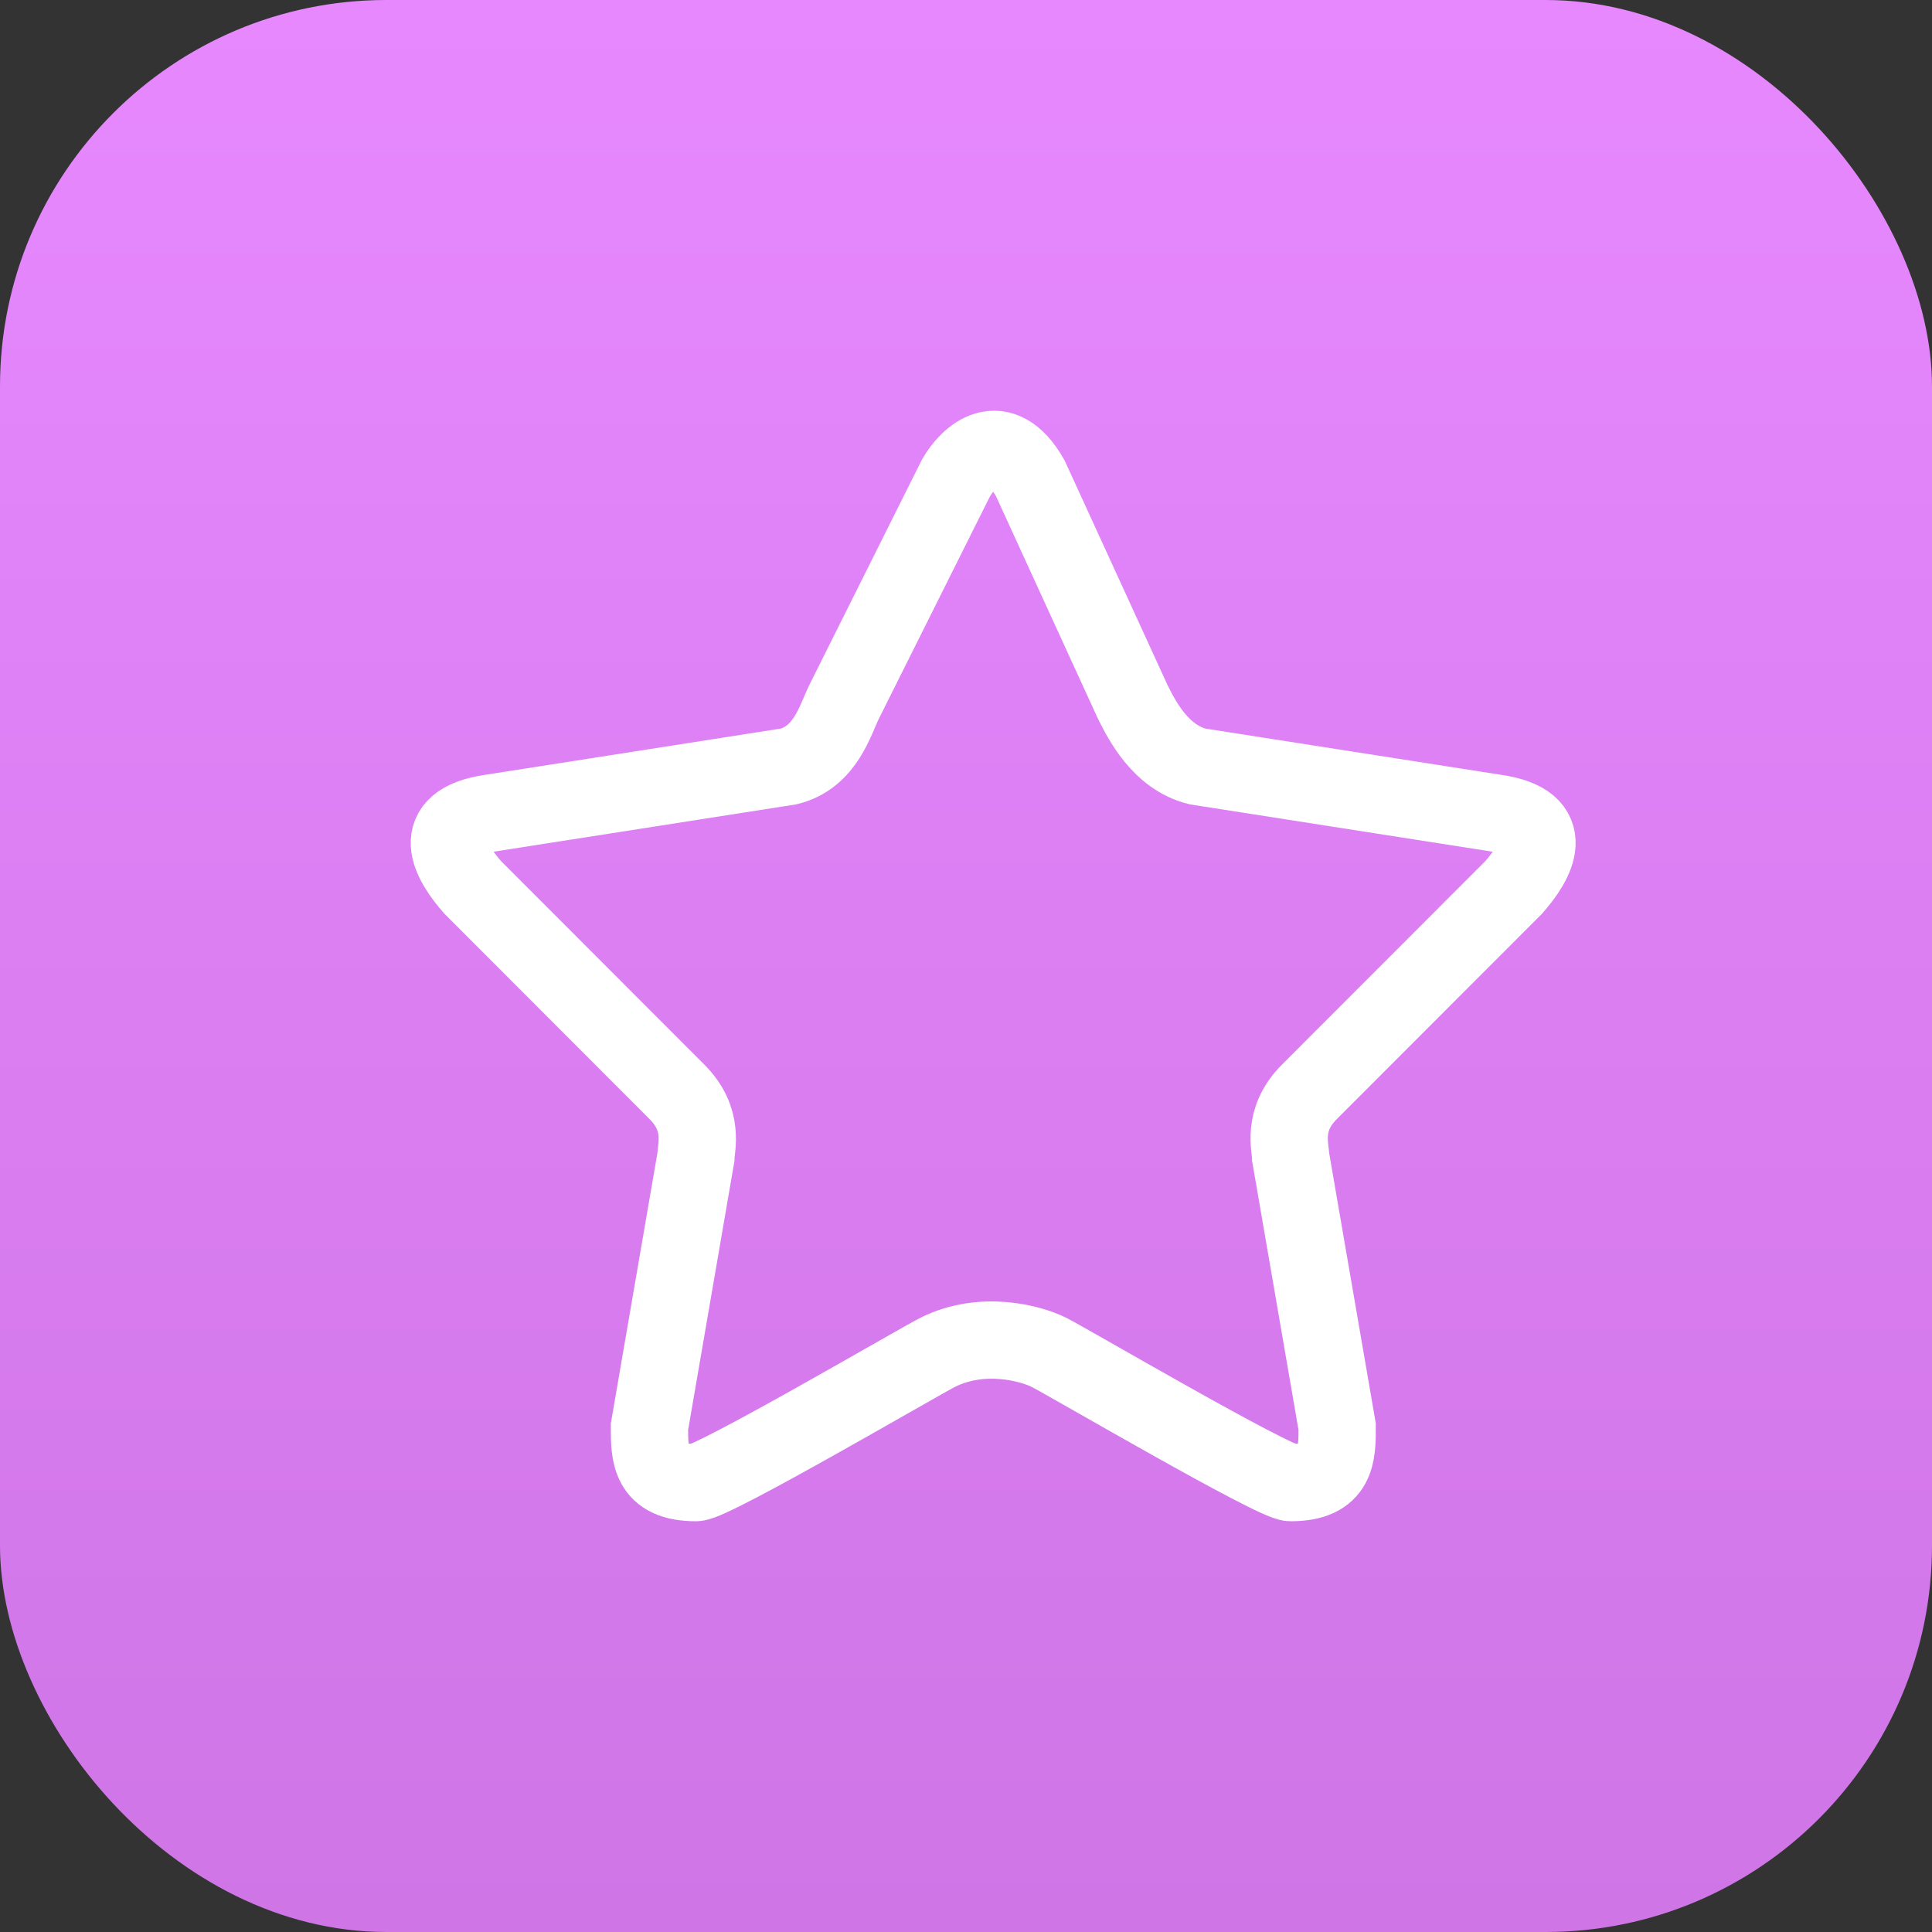 <svg width="25" height="25" viewBox="0 0 25 25" fill="none" xmlns="http://www.w3.org/2000/svg">
<rect x="0" y="0" width="25" height="25" fill="#333333" stroke="none"/>
<rect width="25" height="25" rx="5" fill="url(#paint0_linear_923_285)"/>
<path d="M9.005 14.973L8.404 18.463C8.404 18.824 8.404 19.185 9.005 19.185C9.22 19.185 11.891 17.621 12.132 17.5C12.709 17.211 13.334 17.38 13.575 17.5C13.815 17.621 16.487 19.185 16.701 19.185C17.303 19.185 17.303 18.824 17.303 18.463L16.701 14.973C16.701 14.852 16.581 14.491 16.942 14.13L19.588 11.482C19.868 11.162 20.189 10.64 19.347 10.52L15.496 9.918C15.015 9.798 14.774 9.316 14.654 9.075L13.331 6.187C12.946 5.513 12.529 5.906 12.369 6.187L10.926 9.075C10.806 9.316 10.685 9.798 10.204 9.918L6.356 10.52C5.515 10.64 5.835 11.162 6.116 11.482L8.761 14.13C9.122 14.491 9.005 14.852 9.005 14.973Z" stroke="white"/>
<defs>
<linearGradient id="paint0_linear_923_285" x1="12.5" y1="0" x2="12.5" y2="25" gradientUnits="userSpaceOnUse">
<stop stop-color="#E788FF"/>
<stop offset="1" stop-color="#CF75E6"/>
</linearGradient>
</defs>
</svg>

